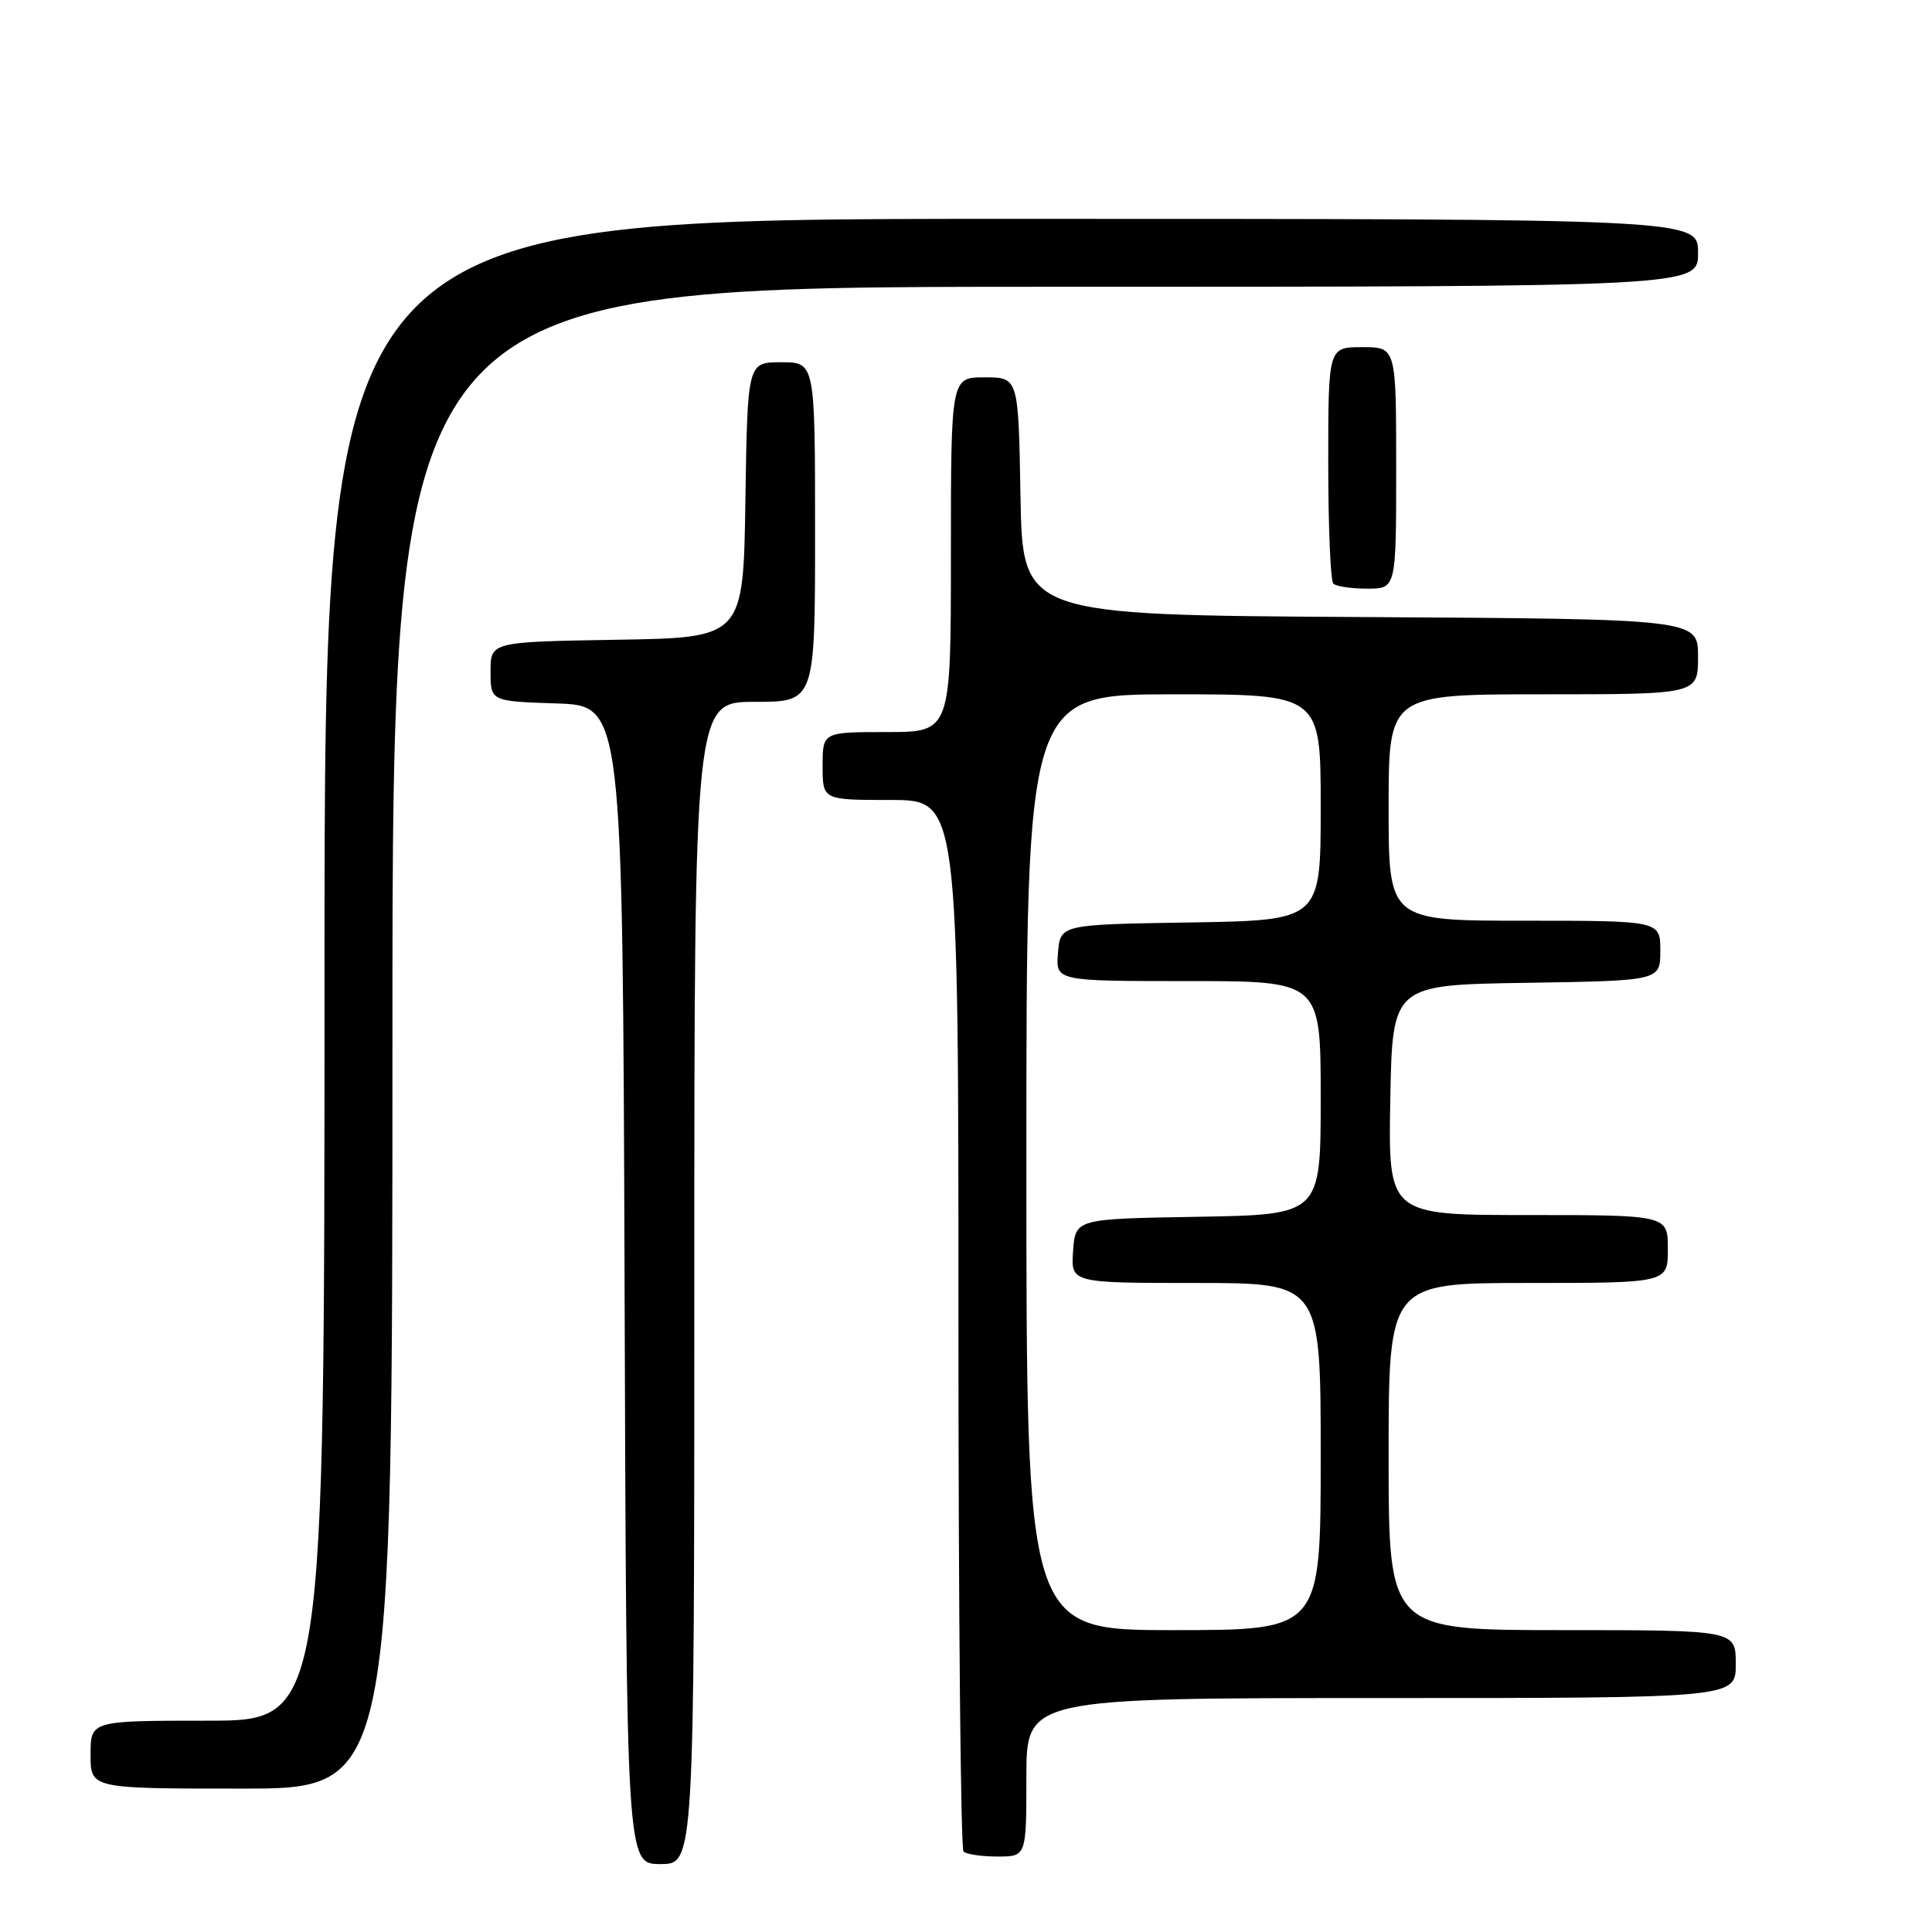 <?xml version="1.0" encoding="UTF-8" standalone="no"?>
<!DOCTYPE svg PUBLIC "-//W3C//DTD SVG 1.1//EN" "http://www.w3.org/Graphics/SVG/1.1/DTD/svg11.dtd" >
<svg xmlns="http://www.w3.org/2000/svg" xmlns:xlink="http://www.w3.org/1999/xlink" version="1.1" viewBox="0 0 256 256">
 <g >
 <path fill="currentColor"
d=" M 92.00 170.00 C 92.00 93.00 92.00 93.00 100.00 93.00 C 108.00 93.00 108.00 93.00 108.00 70.50 C 108.00 48.00 108.00 48.00 103.52 48.00 C 99.05 48.00 99.05 48.00 98.77 66.25 C 98.50 84.50 98.50 84.50 81.75 84.77 C 65.00 85.05 65.00 85.05 65.00 88.99 C 65.00 92.92 65.00 92.92 73.75 93.21 C 82.50 93.50 82.50 93.50 82.76 170.25 C 83.01 247.00 83.01 247.00 87.51 247.00 C 92.00 247.00 92.00 247.00 92.00 170.00 Z  M 136.00 235.50 C 136.00 225.00 136.00 225.00 183.00 225.00 C 230.00 225.00 230.00 225.00 230.00 220.50 C 230.00 216.00 230.00 216.00 207.00 216.00 C 184.00 216.00 184.00 216.00 184.00 193.00 C 184.00 170.00 184.00 170.00 202.50 170.00 C 221.00 170.00 221.00 170.00 221.00 165.50 C 221.00 161.00 221.00 161.00 202.47 161.00 C 183.95 161.00 183.95 161.00 184.22 145.75 C 184.50 130.50 184.50 130.50 202.25 130.23 C 220.00 129.95 220.00 129.95 220.00 125.98 C 220.00 122.00 220.00 122.00 202.00 122.00 C 184.00 122.00 184.00 122.00 184.00 107.00 C 184.00 92.00 184.00 92.00 204.50 92.00 C 225.00 92.00 225.00 92.00 225.00 87.01 C 225.00 82.02 225.00 82.02 180.25 81.76 C 135.50 81.50 135.50 81.50 135.22 65.75 C 134.95 50.00 134.95 50.00 130.47 50.00 C 126.00 50.00 126.00 50.00 126.00 73.50 C 126.00 97.00 126.00 97.00 117.50 97.00 C 109.00 97.00 109.00 97.00 109.00 101.50 C 109.00 106.00 109.00 106.00 118.00 106.00 C 127.00 106.00 127.00 106.00 127.00 175.33 C 127.00 213.47 127.30 244.97 127.67 245.33 C 128.03 245.70 130.06 246.00 132.17 246.00 C 136.00 246.00 136.00 246.00 136.00 235.50 Z  M 52.00 137.50 C 52.00 38.00 52.00 38.00 138.50 38.00 C 225.00 38.00 225.00 38.00 225.00 33.50 C 225.00 29.00 225.00 29.00 134.00 29.00 C 43.00 29.00 43.00 29.00 43.00 128.50 C 43.00 228.00 43.00 228.00 27.50 228.00 C 12.00 228.00 12.00 228.00 12.00 232.50 C 12.00 237.00 12.00 237.00 32.00 237.00 C 52.00 237.00 52.00 237.00 52.00 137.50 Z  M 185.00 62.00 C 185.00 46.00 185.00 46.00 180.50 46.00 C 176.00 46.00 176.00 46.00 176.00 61.33 C 176.00 69.77 176.30 76.97 176.67 77.33 C 177.03 77.70 179.06 78.00 181.17 78.00 C 185.00 78.00 185.00 78.00 185.00 62.00 Z  M 136.00 154.00 C 136.00 92.00 136.00 92.00 155.50 92.00 C 175.00 92.00 175.00 92.00 175.00 106.98 C 175.00 121.95 175.00 121.95 157.75 122.23 C 140.50 122.50 140.50 122.50 140.19 126.25 C 139.88 130.00 139.88 130.00 157.44 130.00 C 175.00 130.00 175.00 130.00 175.00 145.48 C 175.00 160.95 175.00 160.95 158.75 161.23 C 142.50 161.50 142.50 161.50 142.19 165.75 C 141.89 170.00 141.89 170.00 158.44 170.00 C 175.00 170.00 175.00 170.00 175.00 193.00 C 175.00 216.00 175.00 216.00 155.50 216.00 C 136.00 216.00 136.00 216.00 136.00 154.00 Z "/>
</g>
</svg>
